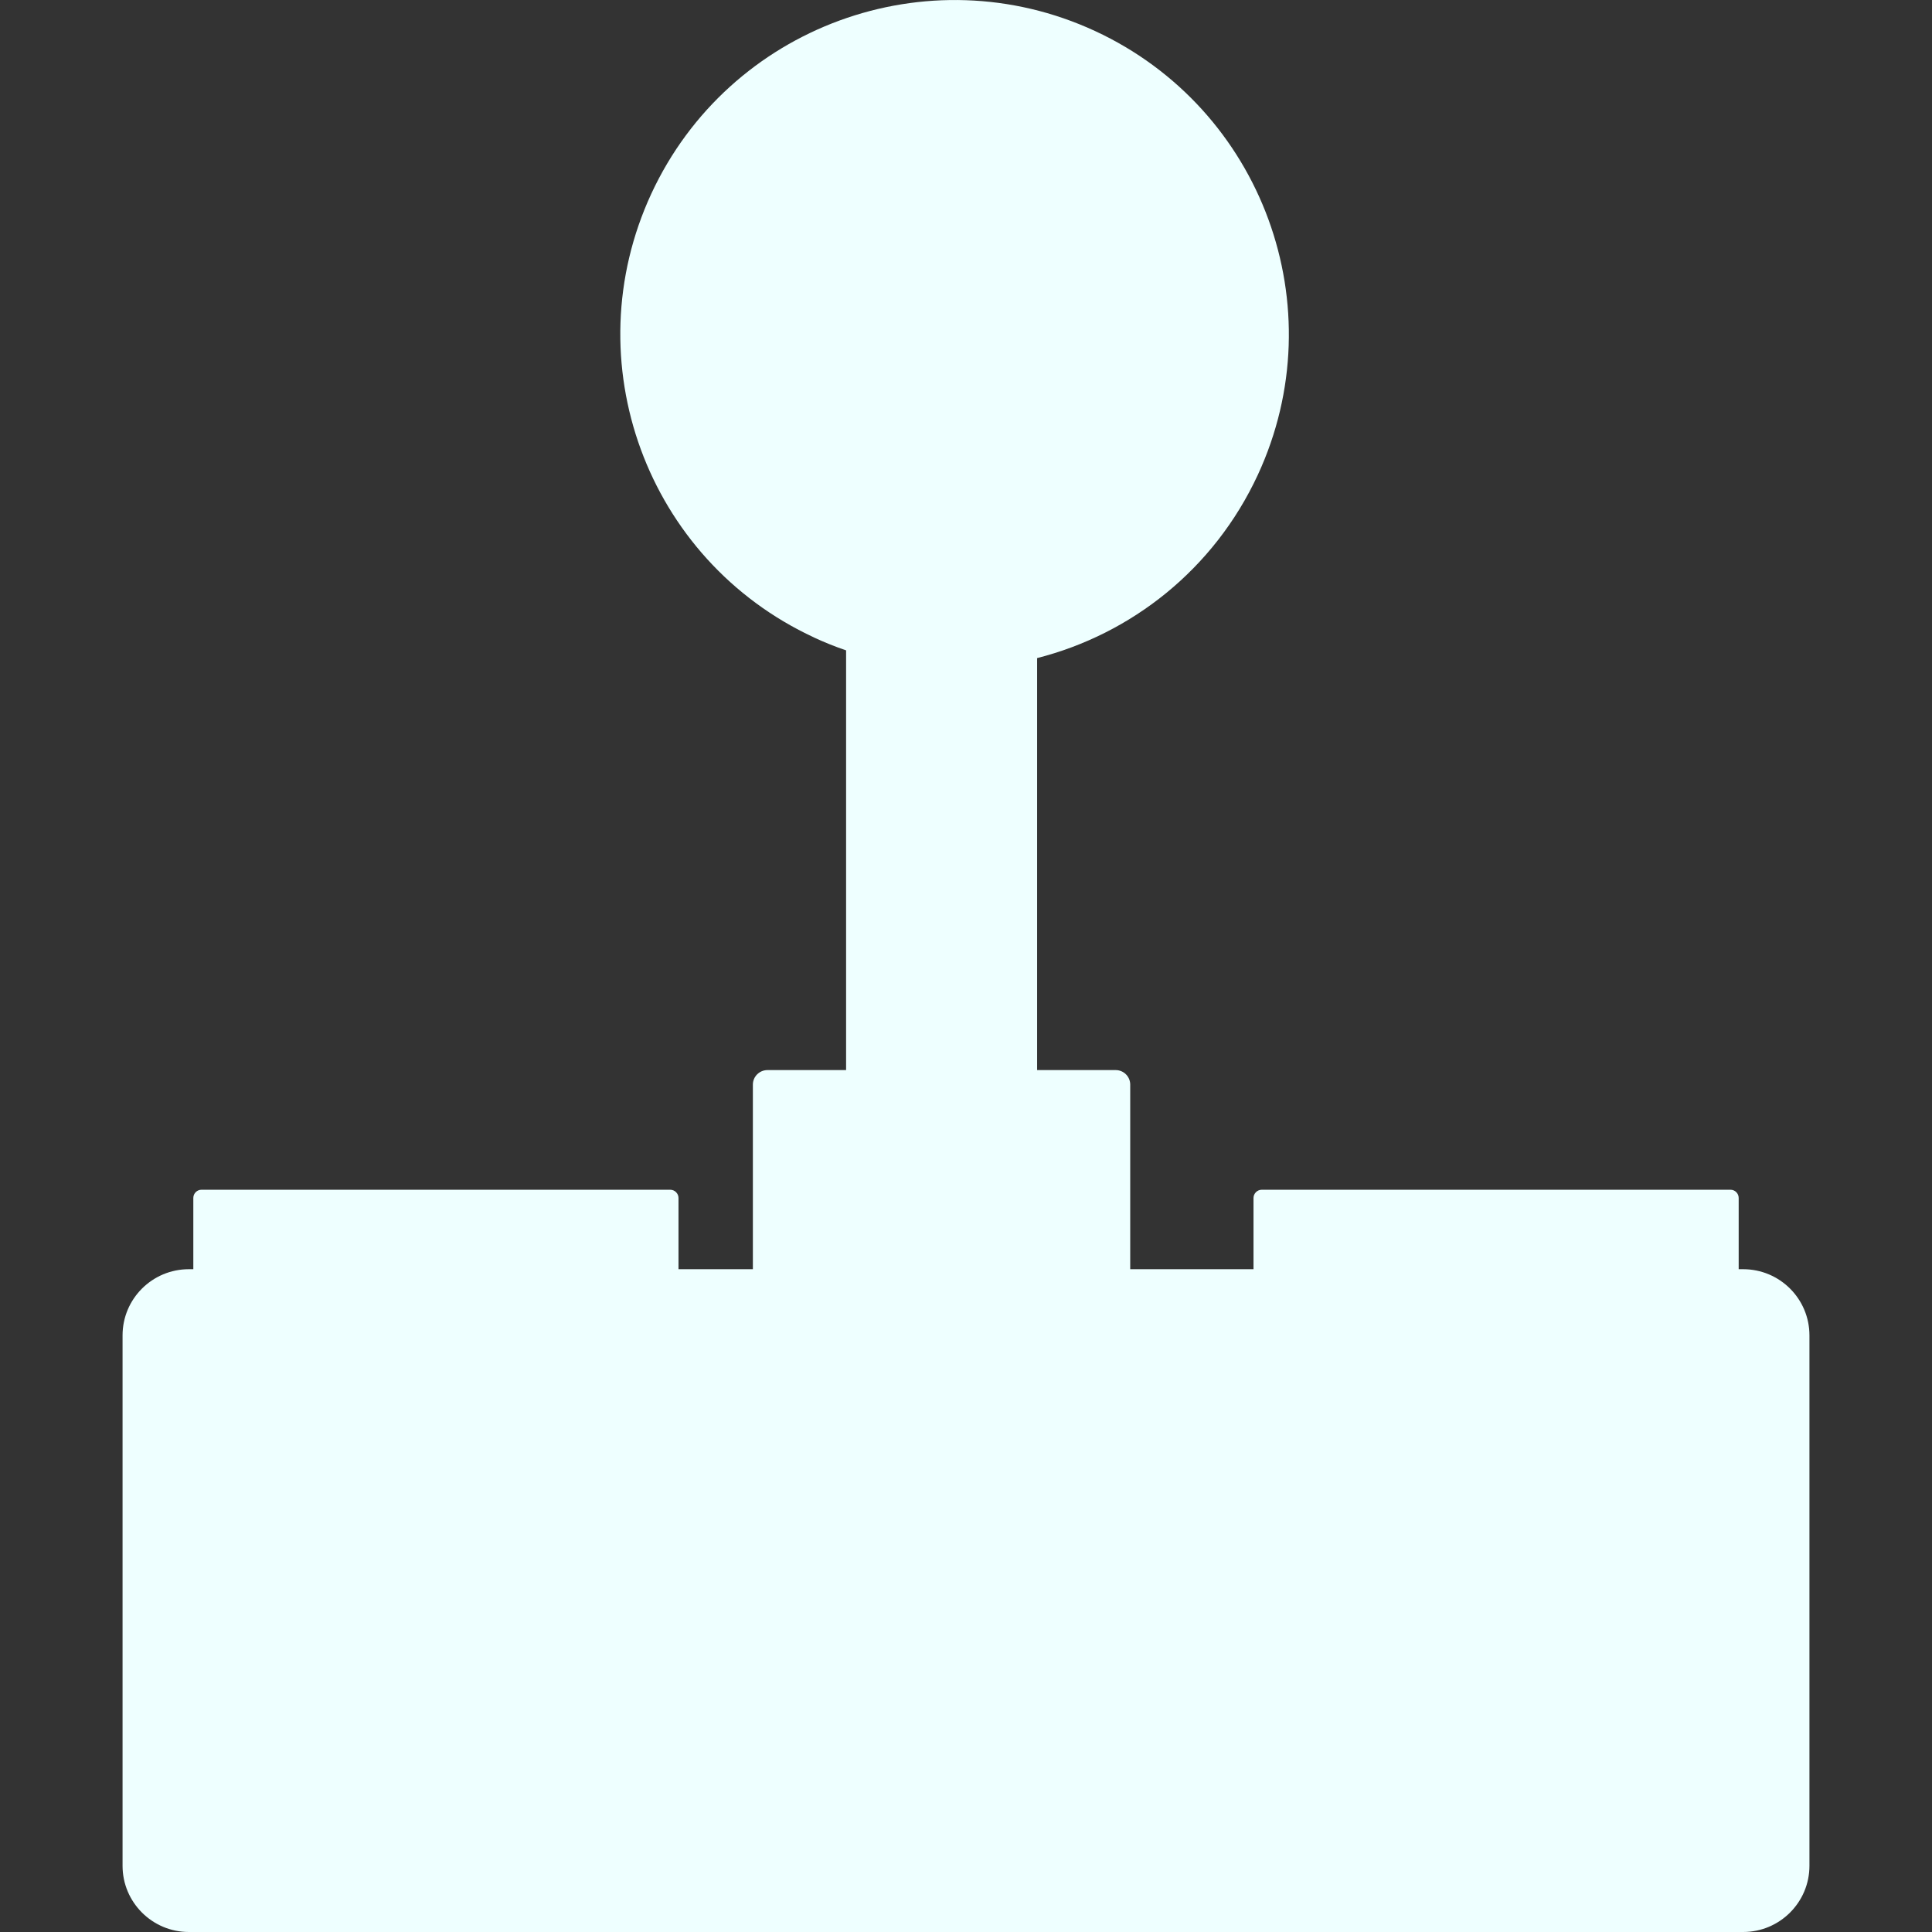 <svg xmlns="http://www.w3.org/2000/svg" style="isolation:isolate" width="16" height="16" viewBox="0 0 16 16">
 <rect x="0" y="0" width="16" height="16" fill="#333333" stroke="none"/>
 <defs>
  <clipPath id="_clipPath_eMbtlnxwq57nK3mNkkXJh9cWOQt5zDk2">
   <rect width="16" height="16"/>
  </clipPath>
 </defs>
 <g clip-path="url(#_clipPath_eMbtlnxwq57nK3mNkkXJh9cWOQt5zDk2)">
  <rect style="fill:#eeffff" fill-opacity="0" width="16" height="16"/>
  <path fill="#eeffff" d="M 6.235 10.511 L 5.619 10.511 L 5.619 9.921 C 5.619 9.884 5.588 9.853 5.551 9.853 L 1.668 9.853 C 1.631 9.853 1.601 9.884 1.601 9.921 L 1.601 10.511 L 1.564 10.511 C 1.261 10.511 1.015 10.756 1.015 11.059 L 1.015 15.452 C 1.015 15.754 1.261 16 1.564 16 L 14.436 16 C 14.739 16 14.985 15.754 14.985 15.452 L 14.985 11.059 C 14.985 10.756 14.739 10.511 14.436 10.511 L 14.399 10.511 L 14.399 9.921 C 14.399 9.884 14.369 9.853 14.332 9.853 L 10.449 9.853 C 10.412 9.853 10.381 9.884 10.381 9.921 L 10.381 10.511 L 9.36 10.511 L 9.36 8.982 C 9.36 8.916 9.306 8.862 9.24 8.862 L 8.589 8.862 L 8.589 5.45 C 9.367 5.252 10.053 4.717 10.417 3.932 C 11.059 2.545 10.456 0.9 9.069 0.257 C 7.682 -0.385 6.037 0.218 5.394 1.604 C 4.752 2.991 5.354 4.636 6.741 5.279 L 6.742 5.28 C 6.829 5.32 6.918 5.356 7.007 5.386 L 7.007 8.862 L 6.356 8.862 C 6.289 8.862 6.235 8.916 6.235 8.982 L 6.235 10.511 Z"/>
 </g>
</svg>
